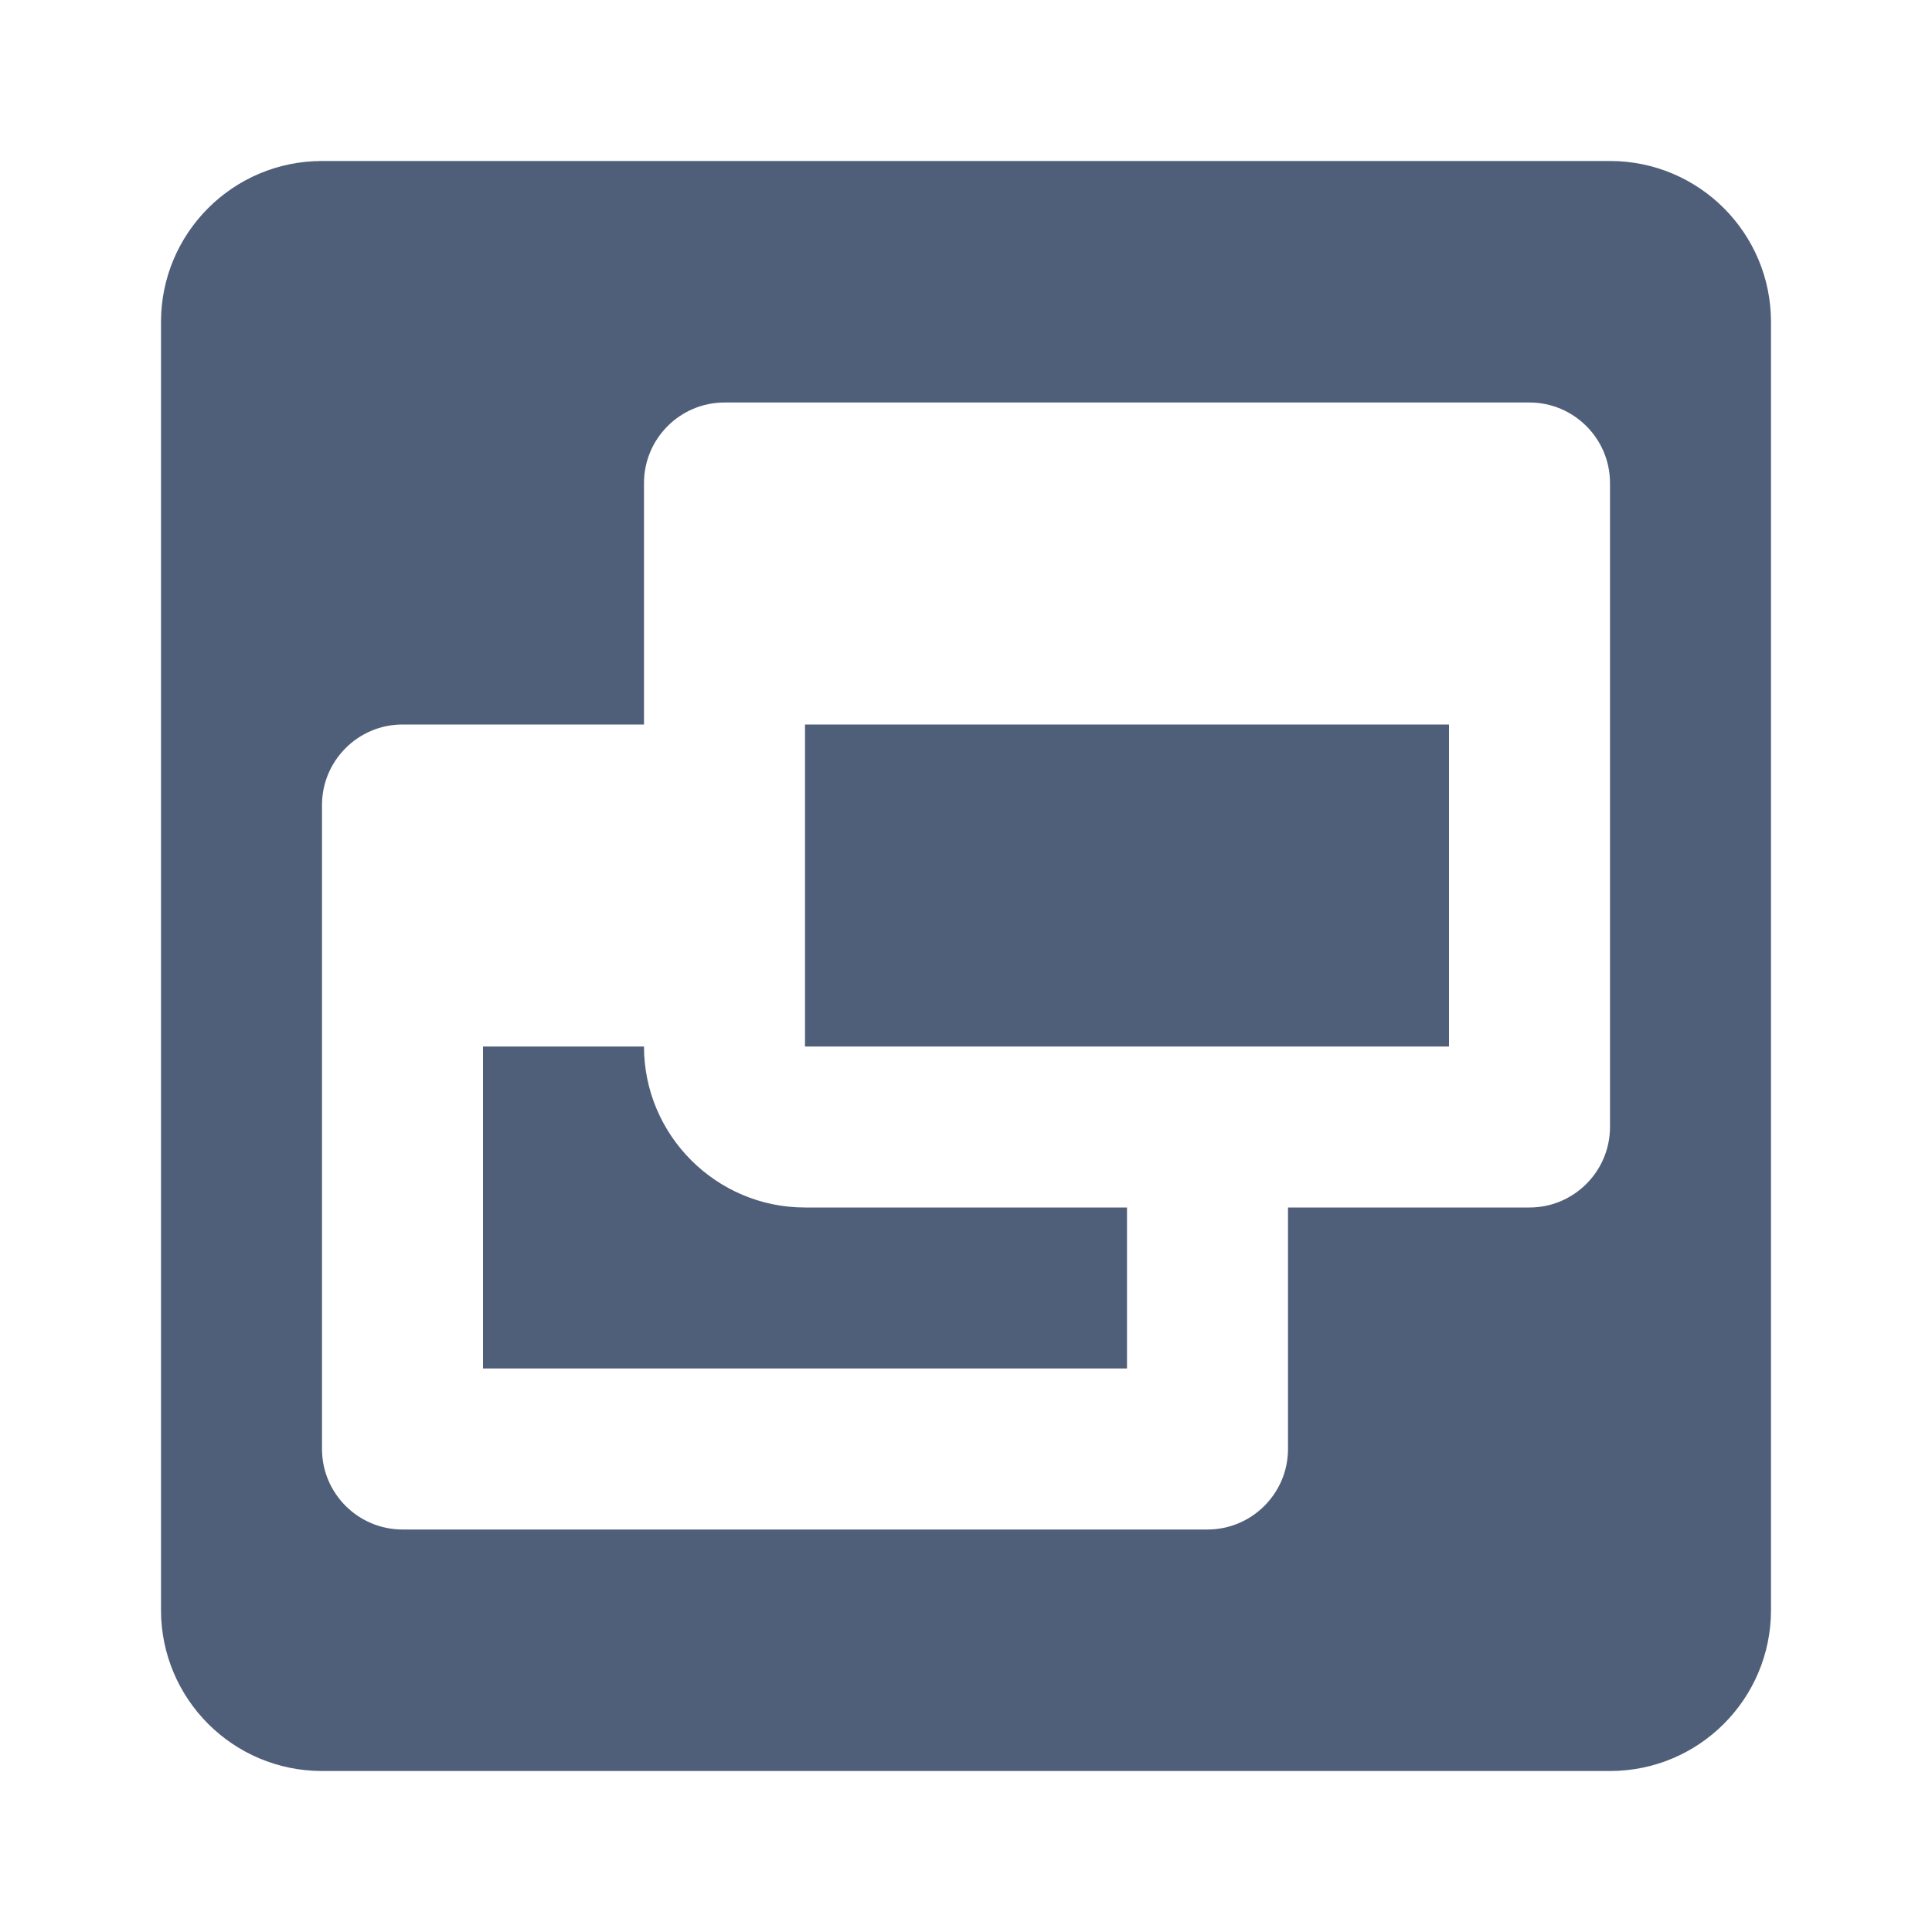 <?xml version="1.0" encoding="UTF-8"?>
<svg xmlns="http://www.w3.org/2000/svg" xmlns:xlink="http://www.w3.org/1999/xlink" width="24pt" height="24pt" viewBox="0 0 24 24" version="1.1">
<g id="surface1">
<path style=" stroke:none;fill-rule:nonzero;fill:#505f79;fill-opacity:1;" d="M 4 2 C 2.895 2 2 2.895 2 4 L 2 20 C 2 21.105 2.895 22 4 22 L 20 22 C 21.105 22 22 21.105 22 20 L 22 4 C 22 2.895 21.105 2 20 2 Z M 9 5 L 19 5 C 19.551 5 20 5.449 20 6 L 20 14 C 20 14.551 19.551 15 19 15 L 16 15 L 16 18 C 16 18.551 15.551 19 15 19 L 5 19 C 4.449 19 4 18.551 4 18 L 4 10 C 4 9.449 4.449 9 5 9 L 8 9 L 8 6 C 8 5.449 8.449 5 9 5 Z M 10 9 L 10 13 L 18 13 L 18 9 Z M 6 13 L 6 17 L 14 17 L 14 15 L 10 15 C 8.898 15 8 14.102 8 13 Z "/>
</g>
</svg>
